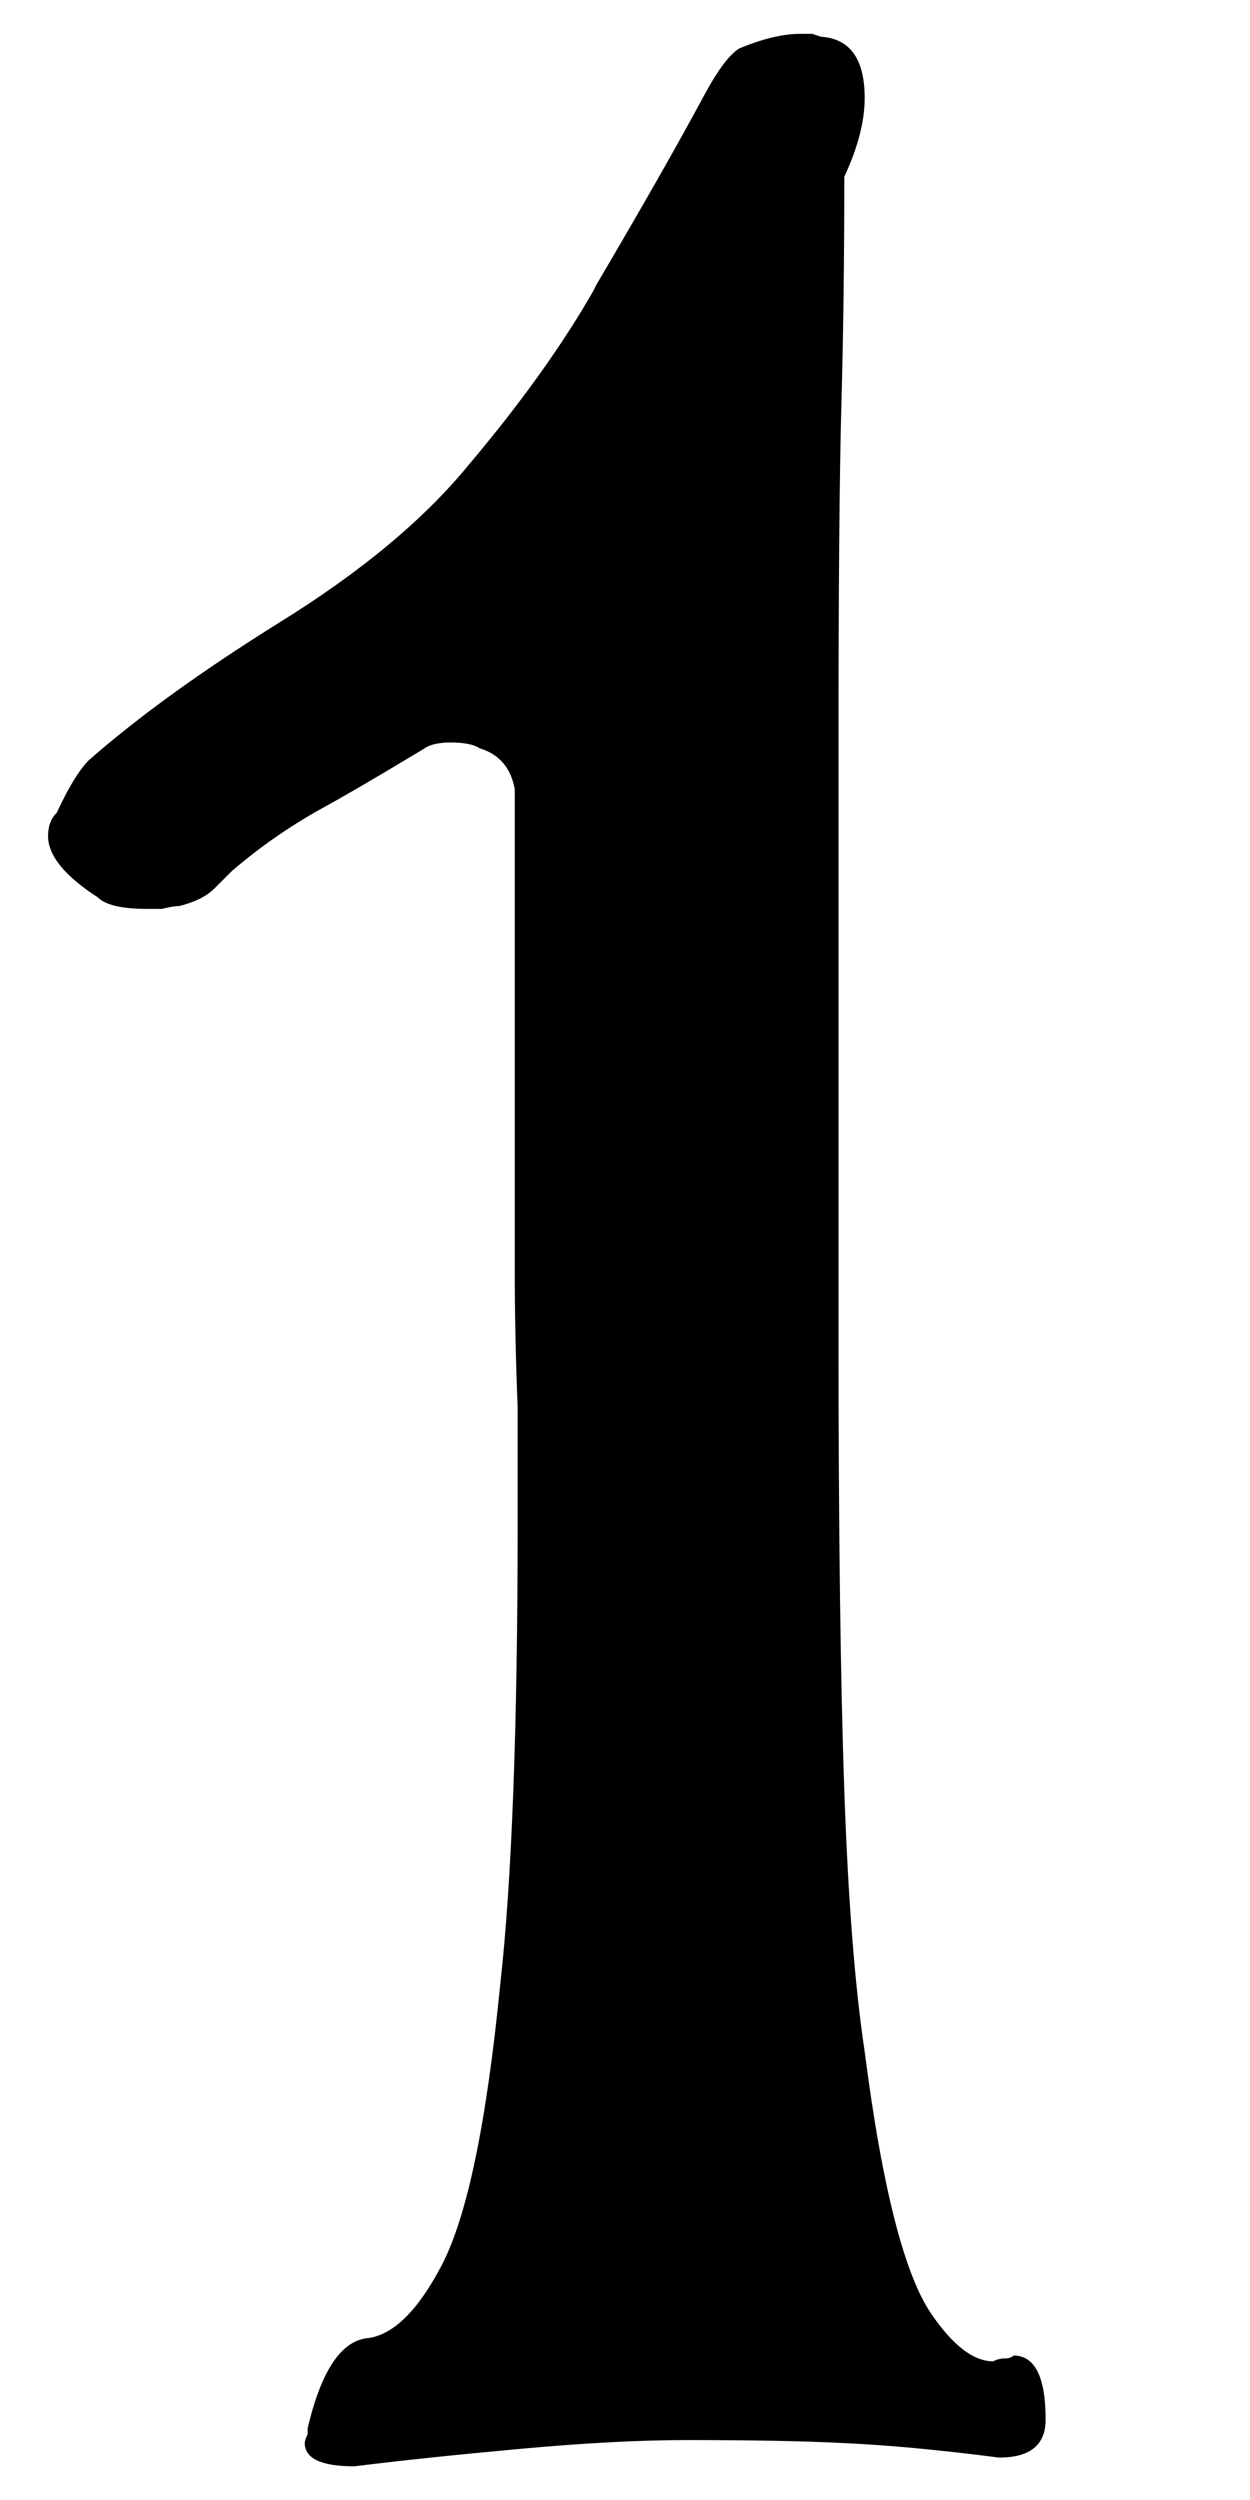 <!-- Generated by IcoMoon.io -->
<svg version="1.1" xmlns="http://www.w3.org/2000/svg" width="16" height="32" viewBox="0 0 16 32">
<title>num1</title>
<path d="M5.432 9.579c0.075-0.050 0.187-0.075 0.336-0.075 0.174 0 0.299 0.025 0.373 0.075 0.249 0.075 0.398 0.249 0.448 0.523v6.16c0 0.548 0.012 1.132 0.037 1.755 0 0.846 0 1.332 0 1.456 0 2.638-0.075 4.617-0.224 5.936-0.174 1.767-0.423 2.962-0.747 3.584-0.299 0.572-0.61 0.884-0.933 0.933-0.348 0.025-0.61 0.411-0.784 1.157 0 0 0 0.025 0 0.075-0.025 0.050-0.037 0.087-0.037 0.112 0 0.199 0.212 0.299 0.635 0.299 0.597-0.075 1.307-0.149 2.128-0.224s1.531-0.112 2.128-0.112c0.821 0 1.481 0.012 1.979 0.037 0.572 0.025 1.244 0.087 2.016 0.187 0.398 0 0.597-0.162 0.597-0.485 0-0.548-0.137-0.821-0.411-0.821-0.025 0.025-0.062 0.037-0.112 0.037s-0.1 0.012-0.149 0.037c-0.249 0-0.51-0.199-0.784-0.597-0.348-0.498-0.635-1.618-0.859-3.36-0.124-0.821-0.212-1.929-0.261-3.323-0.050-1.419-0.075-3.36-0.075-5.824v-7.616c0-1.991 0.012-3.435 0.037-4.331s0.037-1.867 0.037-2.912c0.174-0.373 0.261-0.709 0.261-1.008 0-0.498-0.187-0.759-0.56-0.784 0 0-0.037-0.012-0.112-0.037-0.075 0-0.124 0-0.149 0-0.224 0-0.485 0.062-0.784 0.187-0.124 0.075-0.274 0.274-0.448 0.597-0.348 0.647-0.809 1.456-1.381 2.427l-0.037 0.075c-0.398 0.697-0.933 1.444-1.605 2.24-0.572 0.697-1.381 1.369-2.427 2.016-0.996 0.622-1.804 1.207-2.427 1.755-0.124 0.124-0.261 0.348-0.411 0.672-0.075 0.075-0.112 0.174-0.112 0.299 0 0.249 0.212 0.51 0.635 0.784 0.1 0.1 0.311 0.149 0.635 0.149 0.025 0 0.087 0 0.187 0 0.1-0.025 0.174-0.037 0.224-0.037 0.199-0.050 0.348-0.124 0.448-0.224l0.224-0.224c0.348-0.299 0.722-0.56 1.12-0.784 0.274-0.149 0.66-0.373 1.157-0.672l0.187-0.112z"></path>
</svg>
